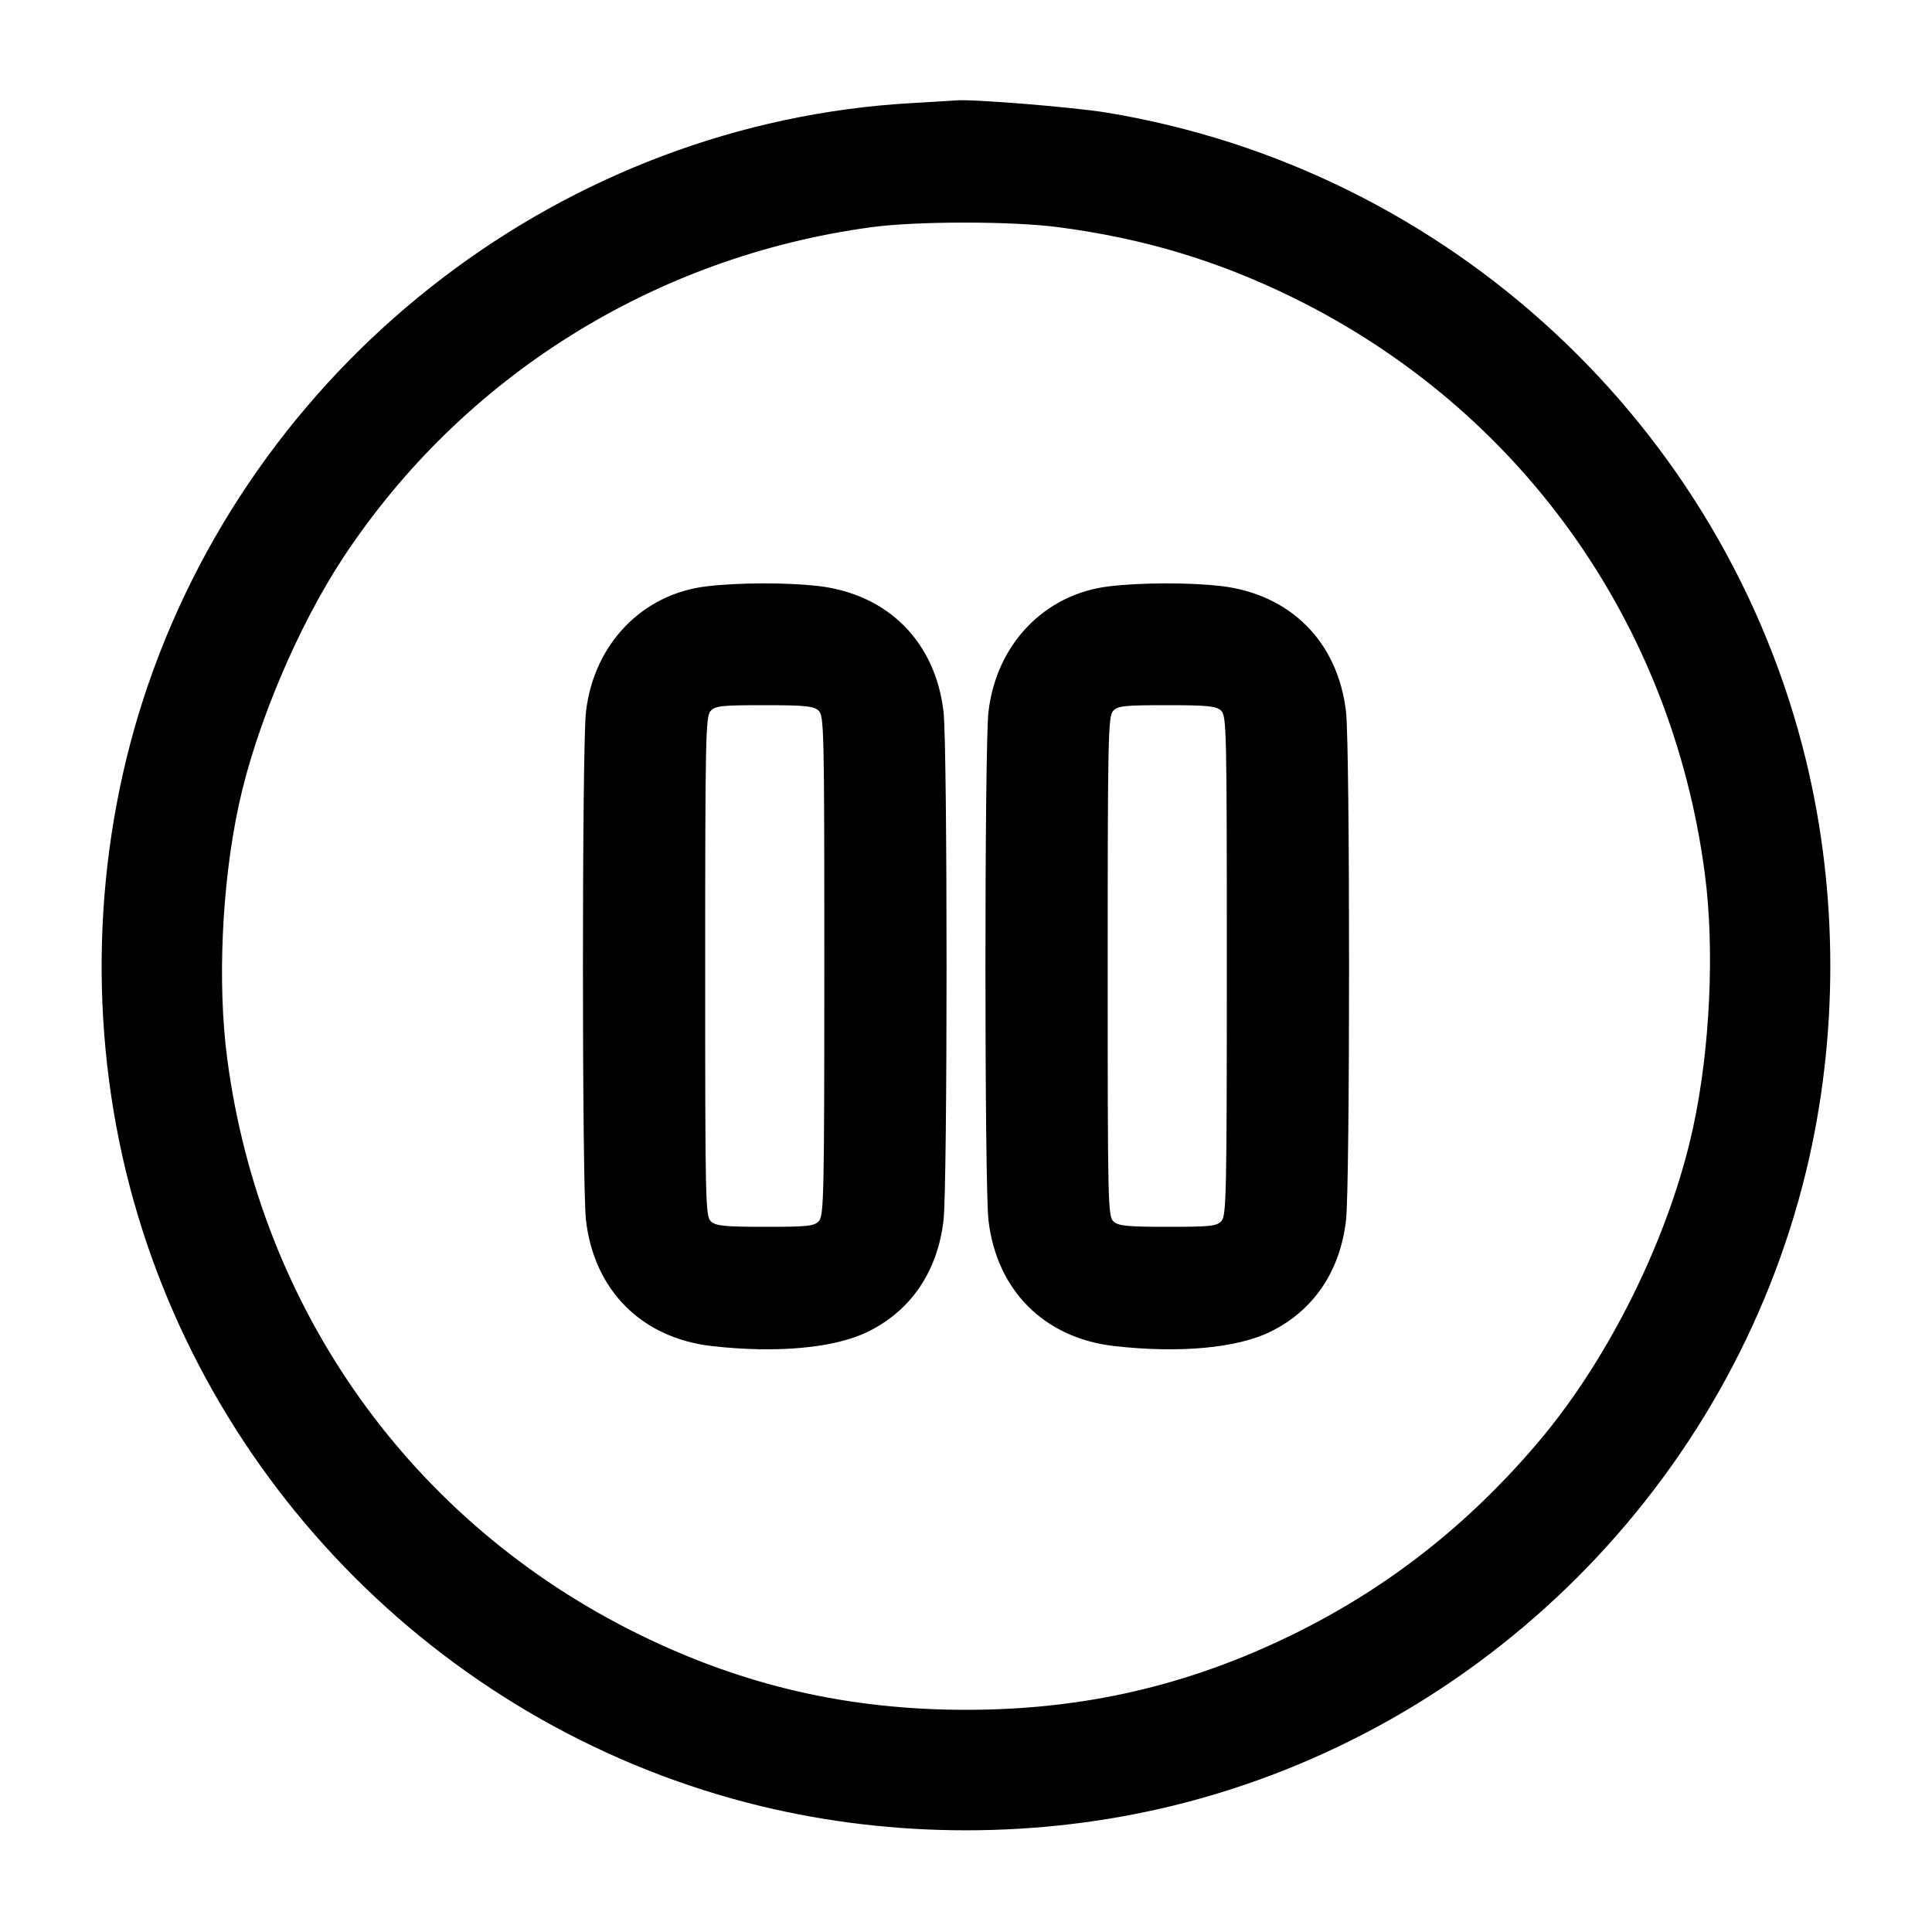 <svg width="24" height="24" viewBox="0 0 24 24" fill="none" xmlns="http://www.w3.org/2000/svg"><path d="M11.320 1.281 C 7.041 1.525,3.252 4.409,1.843 8.497 C 1.180 10.418,1.082 12.560,1.564 14.550 C 2.505 18.428,5.572 21.495,9.450 22.436 C 11.106 22.837,12.894 22.837,14.550 22.436 C 18.428 21.495,21.495 18.428,22.436 14.550 C 22.837 12.894,22.837 11.106,22.436 9.450 C 21.425 5.282,17.985 2.095,13.742 1.398 C 13.334 1.331,12.074 1.229,11.880 1.247 C 11.847 1.250,11.595 1.265,11.320 1.281 M13.146 2.822 C 14.201 2.960,15.125 3.237,16.060 3.696 C 18.877 5.079,20.768 7.722,21.178 10.854 C 21.301 11.786,21.244 13.026,21.034 13.998 C 20.745 15.343,20.003 16.855,19.121 17.900 C 18.247 18.935,17.240 19.726,16.060 20.304 C 14.761 20.940,13.462 21.240,12.000 21.240 C 10.538 21.240,9.236 20.940,7.940 20.304 C 5.123 18.921,3.232 16.278,2.822 13.146 C 2.699 12.214,2.756 10.974,2.966 10.002 C 3.177 9.020,3.703 7.775,4.268 6.920 C 5.750 4.677,8.131 3.188,10.820 2.823 C 11.380 2.746,12.569 2.746,13.146 2.822 M8.783 7.283 C 7.978 7.376,7.376 8.001,7.279 8.844 C 7.229 9.282,7.229 14.718,7.279 15.156 C 7.379 16.028,7.971 16.621,8.840 16.721 C 9.650 16.813,10.368 16.747,10.784 16.542 C 11.319 16.278,11.648 15.792,11.721 15.156 C 11.771 14.718,11.771 9.282,11.721 8.844 C 11.621 7.972,11.029 7.379,10.160 7.279 C 9.769 7.235,9.184 7.236,8.783 7.283 M13.783 7.283 C 12.978 7.376,12.376 8.001,12.279 8.844 C 12.229 9.282,12.229 14.718,12.279 15.156 C 12.379 16.028,12.971 16.621,13.840 16.721 C 14.650 16.813,15.368 16.747,15.784 16.542 C 16.319 16.278,16.648 15.792,16.721 15.156 C 16.771 14.718,16.771 9.282,16.721 8.844 C 16.621 7.972,16.029 7.379,15.160 7.279 C 14.769 7.235,14.184 7.236,13.783 7.283 M10.167 8.826 C 10.237 8.889,10.240 9.040,10.240 11.993 C 10.240 14.822,10.234 15.100,10.174 15.167 C 10.115 15.232,10.038 15.240,9.507 15.240 C 9.004 15.240,8.894 15.229,8.833 15.174 C 8.763 15.111,8.760 14.960,8.760 12.007 C 8.760 9.178,8.766 8.900,8.826 8.833 C 8.885 8.768,8.962 8.760,9.493 8.760 C 9.996 8.760,10.106 8.771,10.167 8.826 M15.167 8.826 C 15.237 8.889,15.240 9.040,15.240 11.993 C 15.240 14.822,15.234 15.100,15.174 15.167 C 15.115 15.232,15.038 15.240,14.507 15.240 C 14.004 15.240,13.894 15.229,13.833 15.174 C 13.763 15.111,13.760 14.960,13.760 12.007 C 13.760 9.178,13.766 8.900,13.826 8.833 C 13.885 8.768,13.962 8.760,14.493 8.760 C 14.996 8.760,15.106 8.771,15.167 8.826 " stroke="none" fill-rule="evenodd" fill="black"></path></svg>
